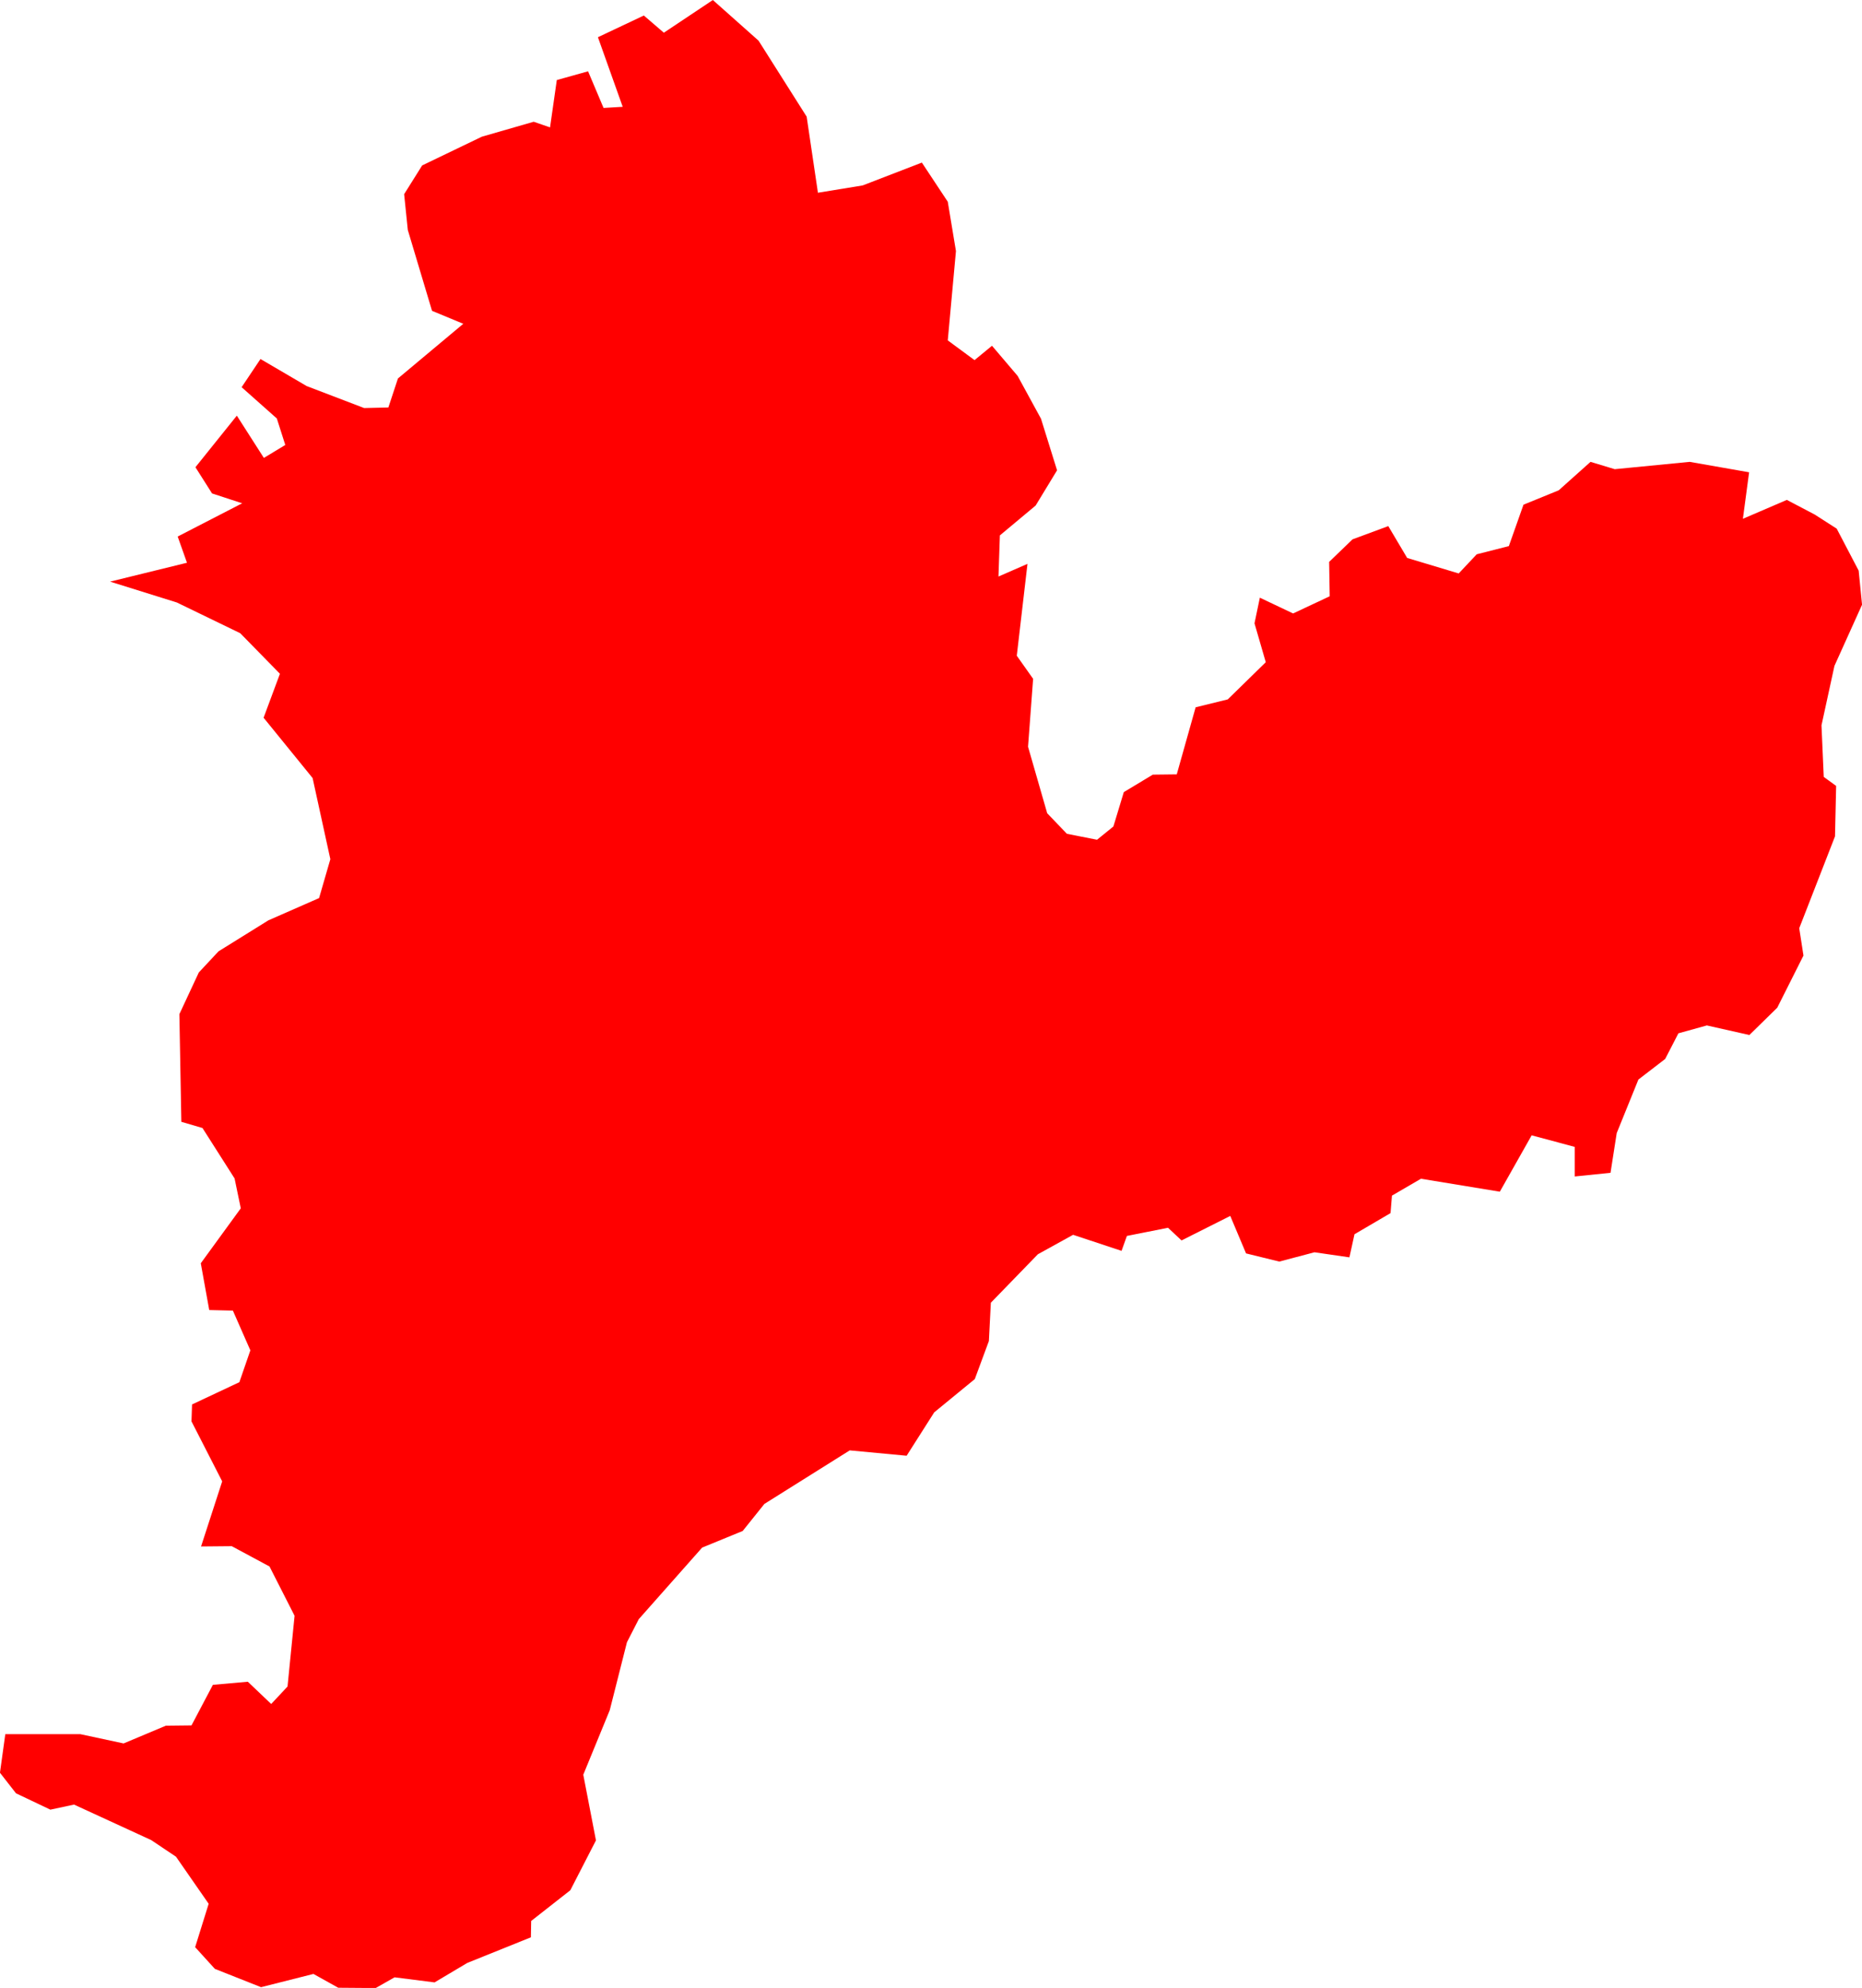 <svg version="1.1" xmlns="http://www.w3.org/2000/svg" xmlns:xlink="http://www.w3.org/1999/xlink" width="66.107" height="70.547" viewBox="0,0,66.107,70.547"><g transform="translate(-591.291,-85.18)"><g data-paper-data="{&quot;isPaintingLayer&quot;:true}" fill="#ff0000" fill-rule="evenodd" stroke="none" stroke-width="0" stroke-linecap="round" stroke-linejoin="round" stroke-miterlimit="10" stroke-dasharray="" stroke-dashoffset="0" style="mix-blend-mode: normal"><path d="M618.22,86.62l1.71,2.7l0.4,2.7l1.59,-0.26l2.1,-0.81l0.92,1.39l0.29,1.75l-0.29,3.17l0.95,0.7l0.62,-0.51l0.91,1.07l0.83,1.52l0.57,1.83l-0.76,1.25l-1.27,1.06l-0.05,1.46l1.03,-0.45l-0.38,3.26l0.58,0.82l-0.18,2.41l0.68,2.36l0.7,0.73l1.07,0.21l0.58,-0.47l0.37,-1.22l1.03,-0.62l0.85,-0.01l0.67,-2.38l1.14,-0.28l1.35,-1.32l-0.4,-1.38l0.19,-0.91l1.18,0.56l1.3,-0.61l-0.02,-1.22l0.83,-0.8l1.27,-0.47l0.67,1.13l1.83,0.55l0.64,-0.68l1.14,-0.29l0.52,-1.47l1.25,-0.51l1.13,-1.01l0.86,0.26l2.66,-0.26l2.11,0.37l-0.22,1.65l1.56,-0.67l0.99,0.52l0.78,0.5l0.78,1.49l0.12,1.21l-0.98,2.17l-0.46,2.11l0.08,1.83l0.44,0.32l-0.04,1.79l-1.27,3.26l0.15,0.97l-0.93,1.85l-0.99,0.97l-1.51,-0.34l-1.01,0.28l-0.47,0.91l-0.95,0.73l-0.77,1.9l-0.22,1.41l-1.27,0.13v-1.05l-1.53,-0.41l-1.13,2l-2.8,-0.46l-1.03,0.6l-0.05,0.62l-1.28,0.75l-0.18,0.82l-1.24,-0.18l-1.25,0.33l-1.18,-0.29l-0.56,-1.33l-1.73,0.87l-0.48,-0.45l-1.46,0.29l-0.19,0.53l-1.72,-0.57l-1.25,0.69l-1.67,1.72l-0.07,1.36l-0.5,1.35l-1.44,1.18l-0.98,1.54l-2.02,-0.19l-3.03,1.9l-0.77,0.96l-1.44,0.59l-2.25,2.54l-0.42,0.82l-0.61,2.41l-0.94,2.29l0.45,2.33l-0.91,1.77l-1.39,1.09l-0.01,0.58l-2.26,0.91l-1.16,0.69l-1.42,-0.18l-0.67,0.38l-1.33,-0.01l-0.88,-0.49l-1.86,0.47l-1.64,-0.65l-0.7,-0.77l0.48,-1.54l-1.16,-1.67l-0.88,-0.59l-2.74,-1.26l-0.84,0.18l-1.22,-0.58l-0.57,-0.73l0.19,-1.37h2.66l1.54,0.33l1.5,-0.63l0.91,-0.01l0.76,-1.44l1.24,-0.11l0.83,0.79l0.58,-0.62l0.25,-2.51l-0.89,-1.75l-1.34,-0.72l-1.09,0.01l0.75,-2.31l-1.09,-2.13l0.02,-0.6l1.68,-0.79l0.39,-1.13l-0.62,-1.41l-0.84,-0.02l-0.3,-1.66l1.42,-1.95l-0.22,-1.06l-1.14,-1.79l-0.75,-0.22l-0.07,-3.82l0.69,-1.48l0.7,-0.75l1.77,-1.1l1.8,-0.79l0.4,-1.38l-0.63,-2.88l-1.74,-2.14l0.58,-1.56l-1.41,-1.44l-2.25,-1.09l-2.37,-0.74l2.73,-0.67l-0.33,-0.93l2.29,-1.18l-1.07,-0.35l-0.59,-0.93l1.47,-1.83l0.96,1.5l0.76,-0.46l-0.3,-0.94l-1.25,-1.11l0.67,-1l1.64,0.96l2.04,0.78l0.86,-0.02l0.34,-1.03l2.32,-1.94l-1.11,-0.46l-0.86,-2.87l-0.13,-1.27l0.64,-1.02l2.12,-1.02l1.84,-0.53l0.58,0.2l0.24,-1.68l1.11,-0.31l0.55,1.3l0.68,-0.04l-0.88,-2.47l1.63,-0.77l0.71,0.61l1.74,-1.16l1.62,1.44"/></g></g></svg><!--rotationCenter:-351.2909500000003:94.81972999999999-->